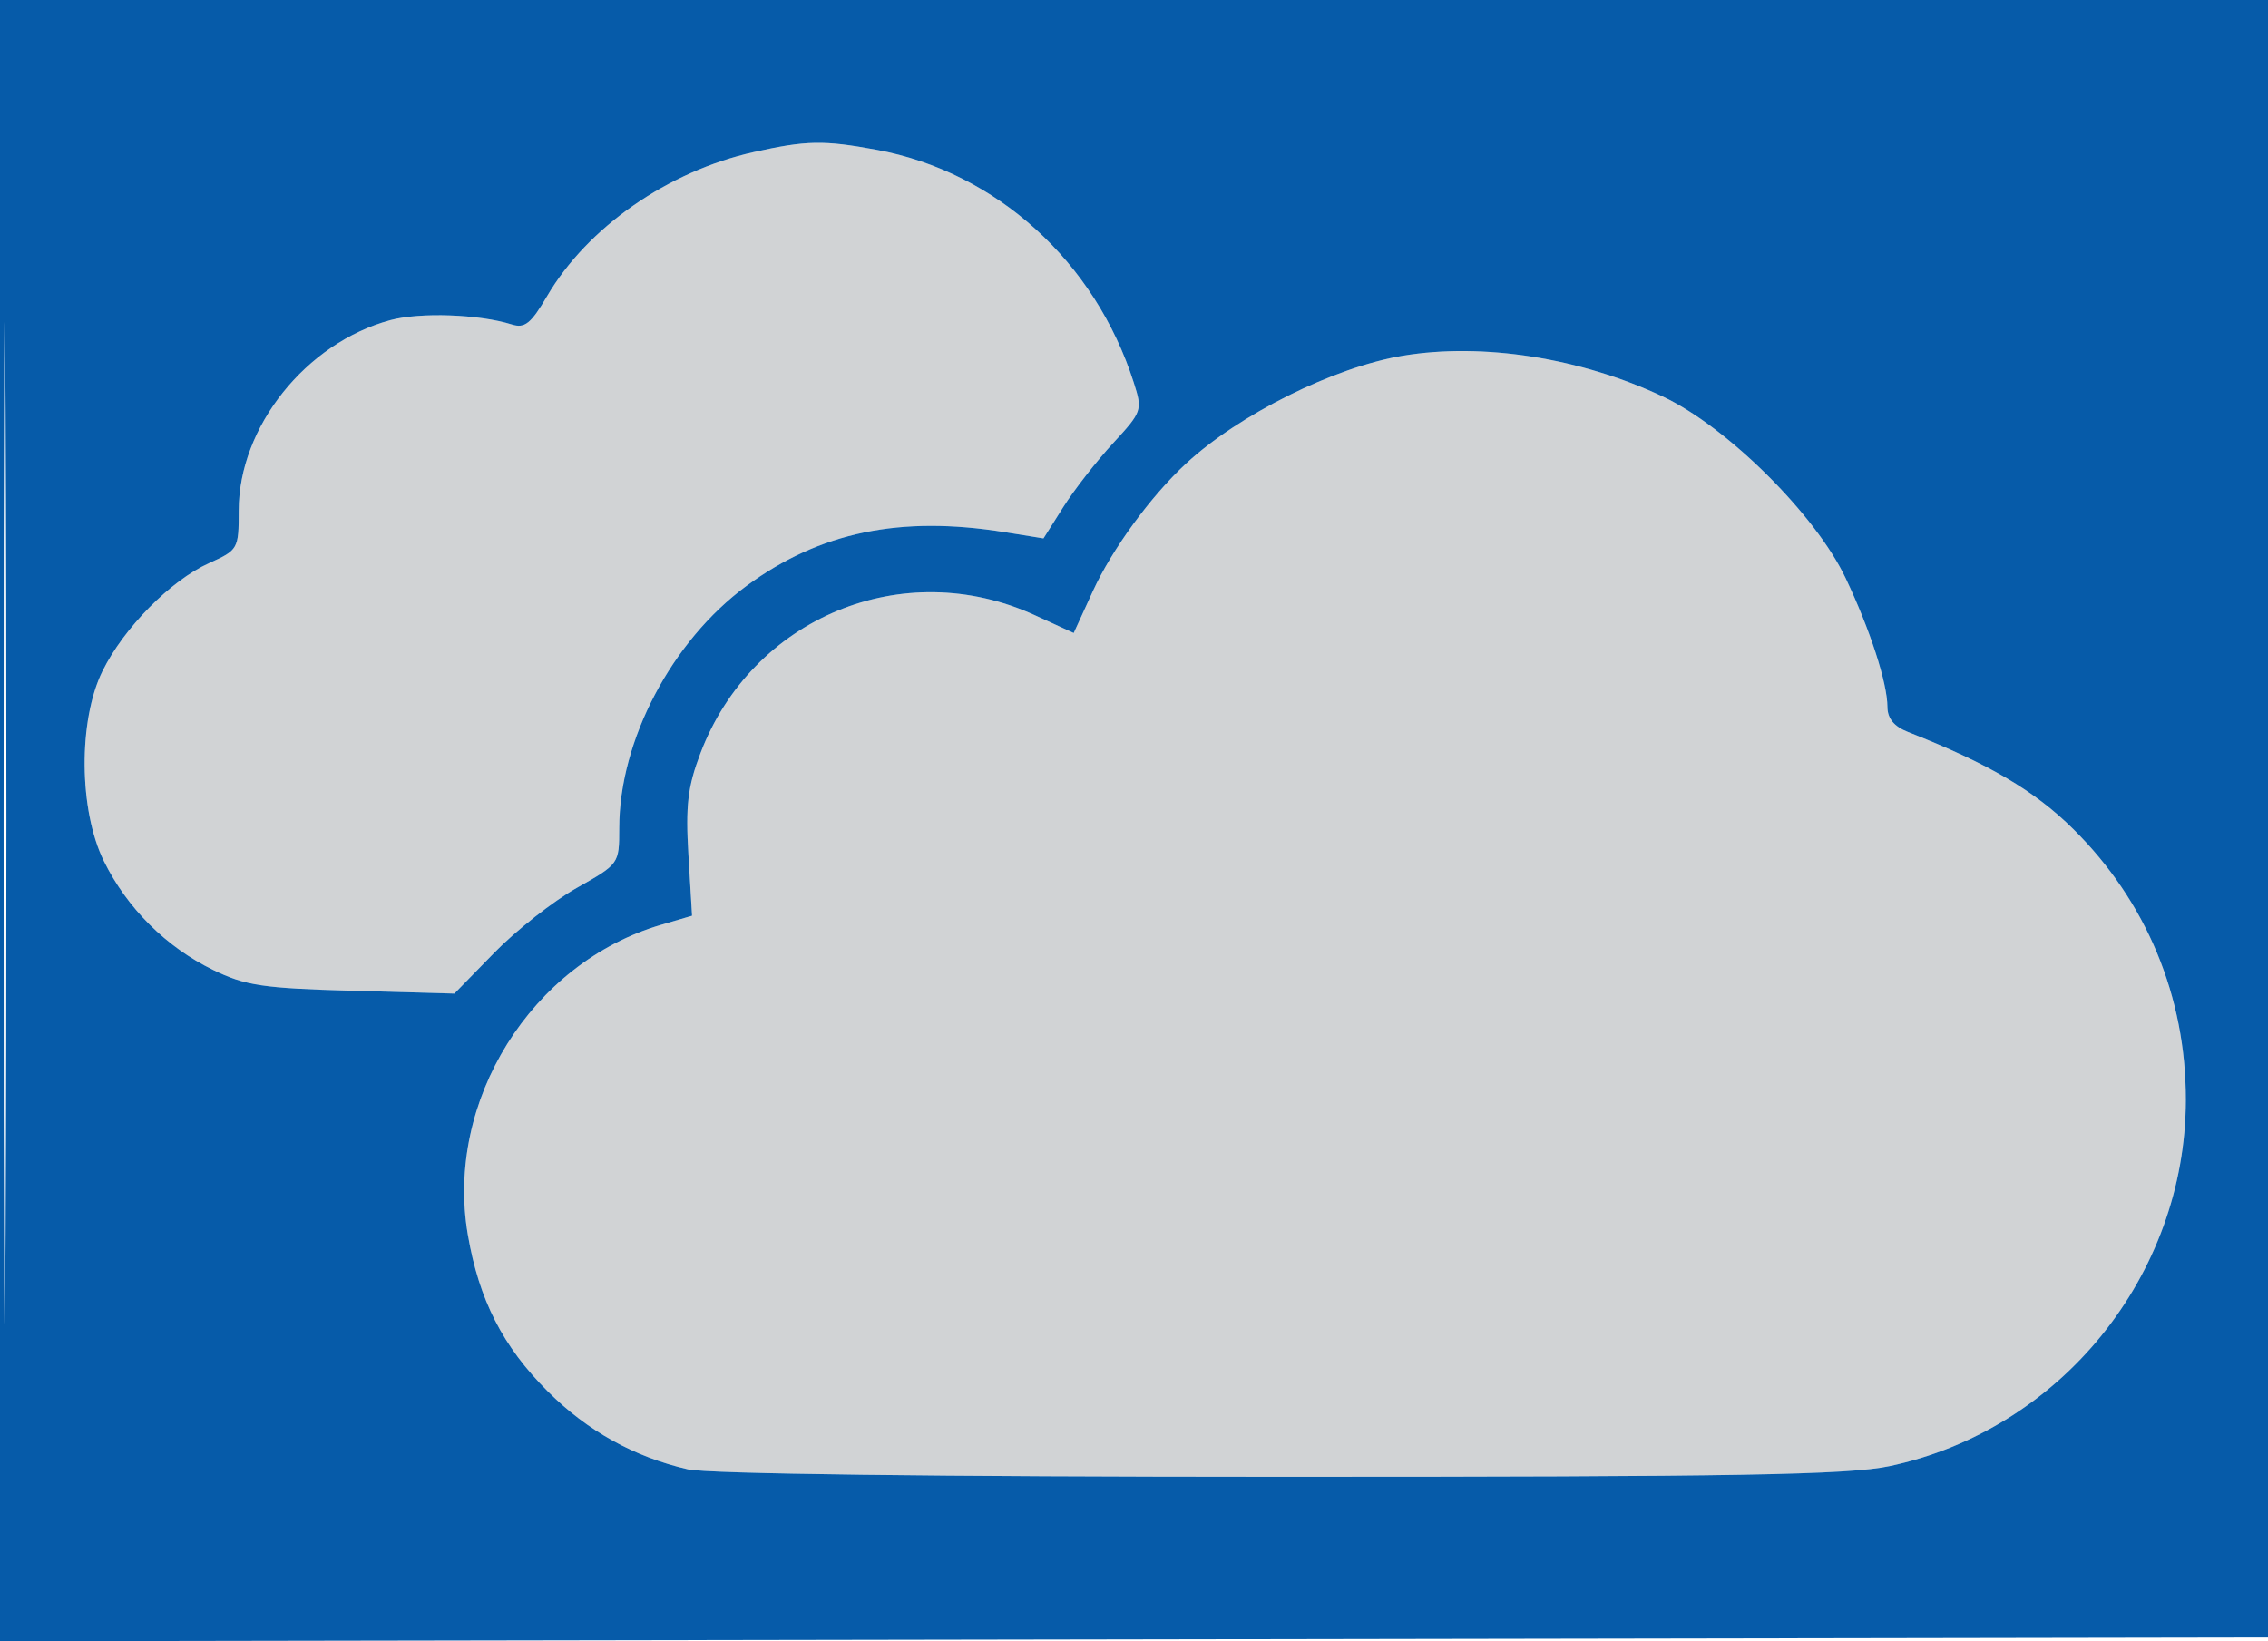 <svg xmlns="http://www.w3.org/2000/svg" width="304" height="220" viewBox="0 0 304 220" version="1.1"><path d="M 101 20.396 C 89.516 22.959, 78.732 30.482, 73.333 39.695 C 71.179 43.371, 70.344 44.042, 68.608 43.496 C 64.225 42.118, 56.332 41.833, 52.335 42.910 C 40.997 45.963, 32 57.257, 32 68.435 C 32 73.604, 31.930 73.728, 28.010 75.496 C 22.874 77.811, 16.582 84.188, 13.738 89.960 C 10.476 96.578, 10.563 108.597, 13.923 115.423 C 17.018 121.712, 22.256 126.936, 28.542 130.004 C 32.883 132.122, 35.206 132.471, 47.201 132.807 L 60.902 133.190 66.240 127.723 C 69.175 124.716, 74.147 120.805, 77.288 119.032 C 82.996 115.811, 83 115.806, 83 111.010 C 83 99.278, 90.010 85.933, 100.057 78.537 C 109.853 71.326, 120.664 69.077, 134.684 71.335 L 139.868 72.170 142.519 67.971 C 143.976 65.661, 146.972 61.816, 149.175 59.426 C 153.089 55.180, 153.153 54.992, 151.970 51.290 C 146.780 35.048, 133.531 23.048, 117.520 20.088 C 110.380 18.768, 108.098 18.811, 101 20.396 M 188 47.690 C 178.793 49.230, 166.067 55.568, 158.965 62.150 C 154.234 66.536, 149.063 73.620, 146.487 79.246 L 143.921 84.853 138.701 82.464 C 121.060 74.387, 100.781 82.773, 93.876 101 C 92.176 105.486, 91.882 107.999, 92.278 114.627 L 92.763 122.754 88.632 123.964 C 71.224 129.059, 59.644 147.616, 62.708 165.506 C 64.206 174.251, 67.397 180.498, 73.451 186.539 C 78.746 191.822, 85.003 195.299, 92.209 196.961 C 94.835 197.567, 125.594 197.954, 171.500 197.958 C 232.854 197.964, 247.732 197.704, 253.270 196.531 C 276.185 191.675, 292.949 170.965, 292.988 147.460 C 293.011 133.615, 287.714 120.863, 277.899 111.139 C 272.687 105.975, 266.564 102.377, 255.750 98.124 C 253.881 97.389, 252.997 96.315, 252.989 94.771 C 252.974 91.522, 250.681 84.452, 247.387 77.500 C 243.362 69.003, 231.548 57.259, 222.912 53.171 C 211.925 47.970, 198.723 45.897, 188 47.690" stroke="none" fill="#d1d3d5" fill-rule="evenodd"/><path d="M 0 110.003 L 0 220.006 152.250 219.753 L 304.500 219.500 304.754 109.750 L 305.009 -0 152.504 -0 L 0 0 0 110.003 M 0.483 110.500 C 0.483 171, 0.603 195.603, 0.750 165.173 C 0.897 134.743, 0.897 85.243, 0.750 55.173 C 0.603 25.103, 0.483 50, 0.483 110.500 M 101 20.396 C 89.516 22.959, 78.732 30.482, 73.333 39.695 C 71.179 43.371, 70.344 44.042, 68.608 43.496 C 64.225 42.118, 56.332 41.833, 52.335 42.910 C 40.997 45.963, 32 57.257, 32 68.435 C 32 73.604, 31.930 73.728, 28.010 75.496 C 22.874 77.811, 16.582 84.188, 13.738 89.960 C 10.476 96.578, 10.563 108.597, 13.923 115.423 C 17.018 121.712, 22.256 126.936, 28.542 130.004 C 32.883 132.122, 35.206 132.471, 47.201 132.807 L 60.902 133.190 66.240 127.723 C 69.175 124.716, 74.147 120.805, 77.288 119.032 C 82.996 115.811, 83 115.806, 83 111.010 C 83 99.278, 90.010 85.933, 100.057 78.537 C 109.853 71.326, 120.664 69.077, 134.684 71.335 L 139.868 72.170 142.519 67.971 C 143.976 65.661, 146.972 61.816, 149.175 59.426 C 153.089 55.180, 153.153 54.992, 151.970 51.290 C 146.780 35.048, 133.531 23.048, 117.520 20.088 C 110.380 18.768, 108.098 18.811, 101 20.396 M 188 47.690 C 178.793 49.230, 166.067 55.568, 158.965 62.150 C 154.234 66.536, 149.063 73.620, 146.487 79.246 L 143.921 84.853 138.701 82.464 C 121.060 74.387, 100.781 82.773, 93.876 101 C 92.176 105.486, 91.882 107.999, 92.278 114.627 L 92.763 122.754 88.632 123.964 C 71.224 129.059, 59.644 147.616, 62.708 165.506 C 64.206 174.251, 67.397 180.498, 73.451 186.539 C 78.746 191.822, 85.003 195.299, 92.209 196.961 C 94.835 197.567, 125.594 197.954, 171.500 197.958 C 232.854 197.964, 247.732 197.704, 253.270 196.531 C 276.185 191.675, 292.949 170.965, 292.988 147.460 C 293.011 133.615, 287.714 120.863, 277.899 111.139 C 272.687 105.975, 266.564 102.377, 255.750 98.124 C 253.881 97.389, 252.997 96.315, 252.989 94.771 C 252.974 91.522, 250.681 84.452, 247.387 77.500 C 243.362 69.003, 231.548 57.259, 222.912 53.171 C 211.925 47.970, 198.723 45.897, 188 47.690" stroke="none" fill="#065ba9" fill-rule="evenodd"/></svg>